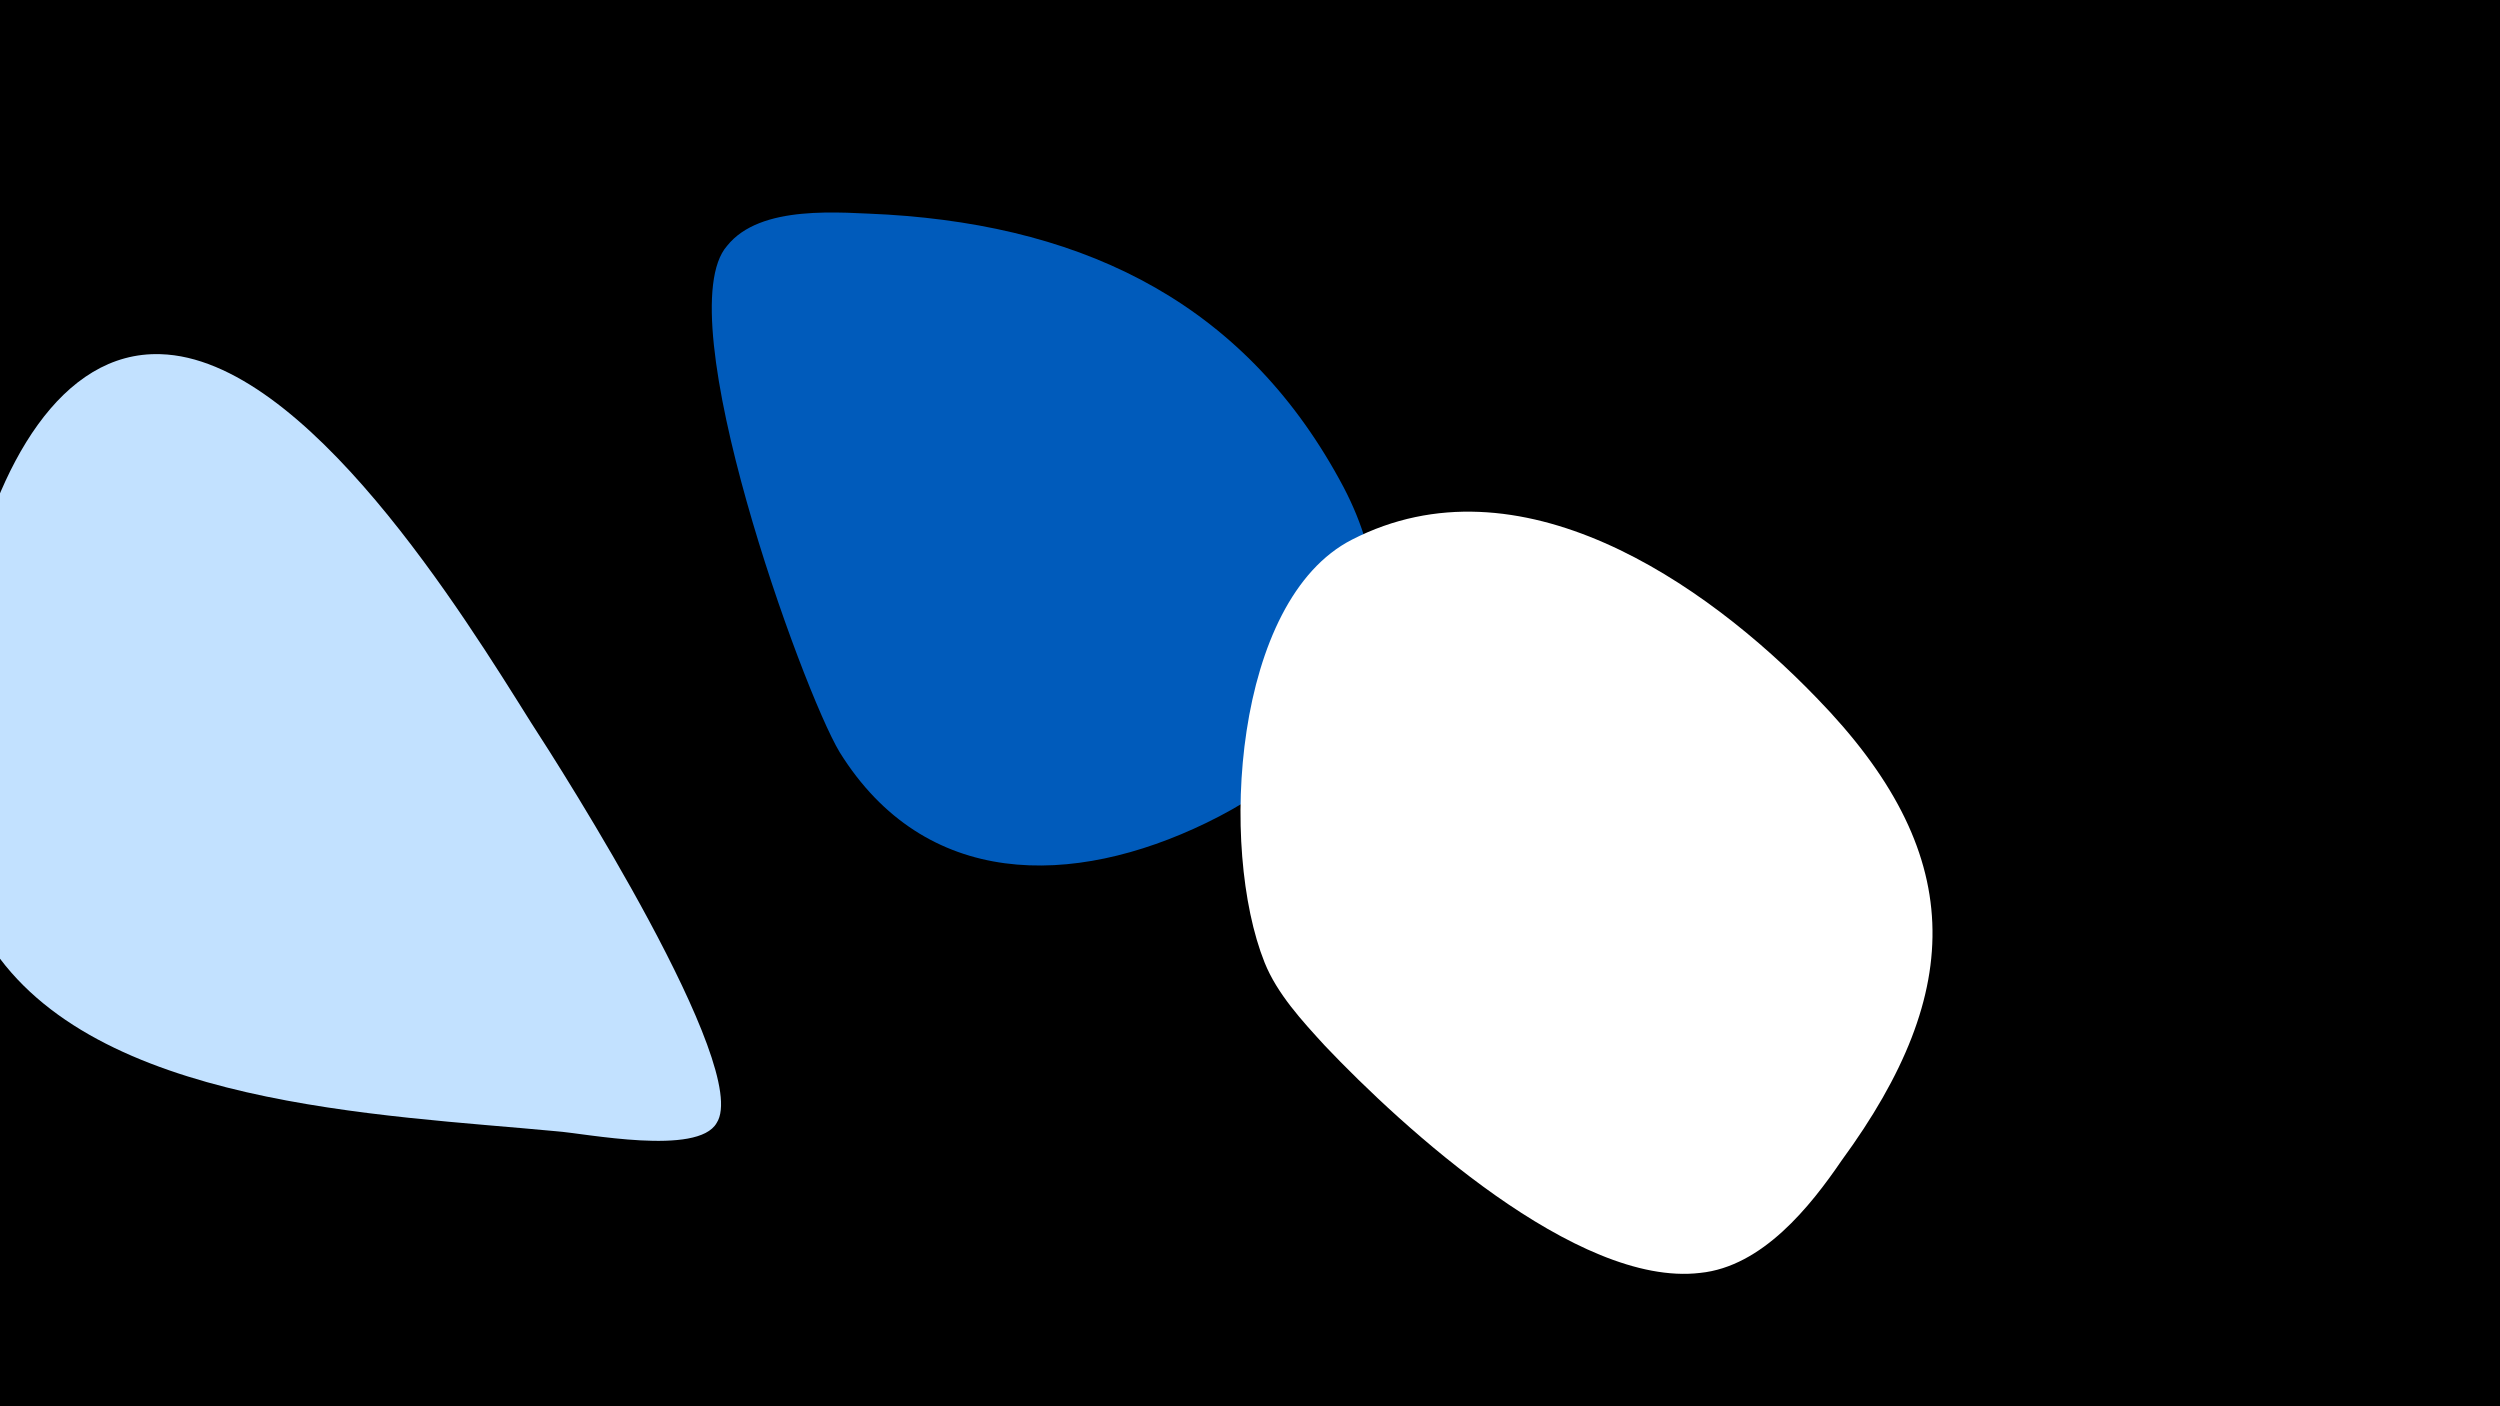 <svg width="1200" height="675" viewBox="-500 -500 1200 675" xmlns="http://www.w3.org/2000/svg"><path d="M-500-500h1200v675h-1200z" fill="#000"/><path d="M-245-153c-32-51-108-175-178-177-95-3-124 218-82 283 50 78 188 82 272 90 14 1 68 12 77-4 17-26-74-169-89-192z"  fill="#c2e1ff" /><path d="M145-266c-46-87-122-125-219-131-23-1-61-5-77 15-29 33 36 213 54 243 41 66 112 65 176 34 68-33 103-90 66-161z"  fill="#005bbb" /><path d="M372-165c-54-56-143-117-223-76-57 29-64 148-42 203 6 15 18 28 29 40 37 39 121 116 180 109 30-3 53-32 68-54 60-82 60-148-12-222z"  fill="#fff" /></svg>